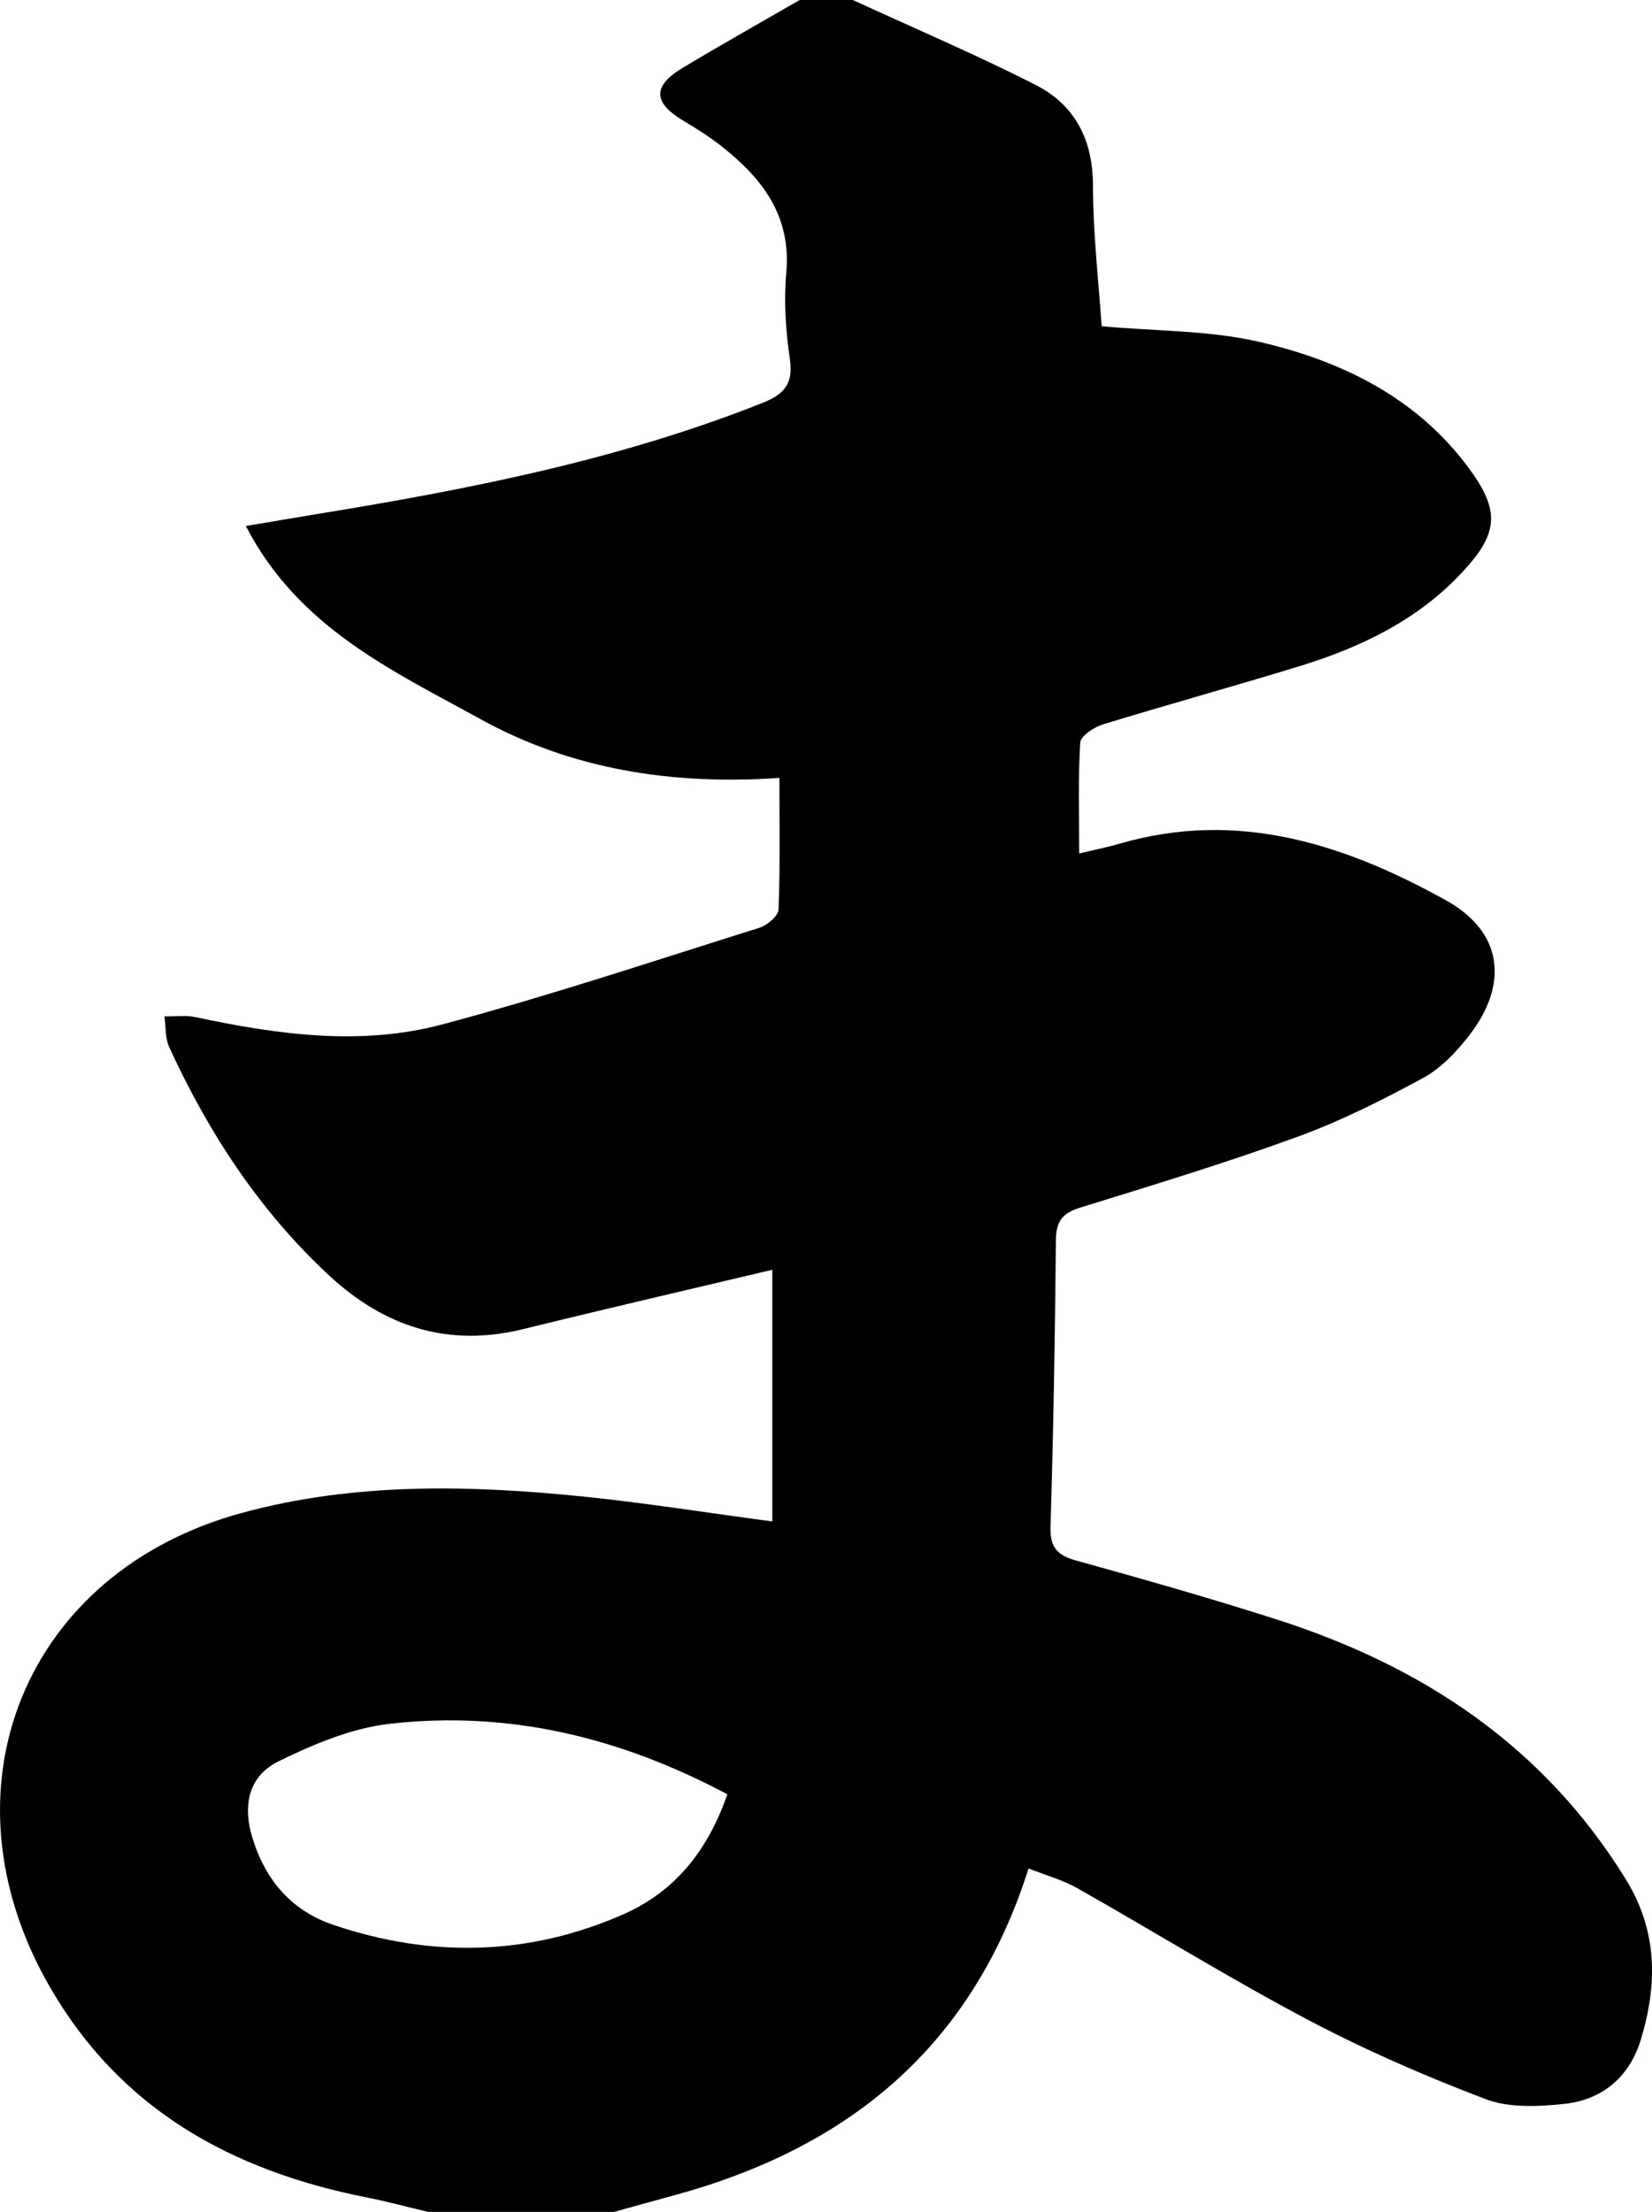 <?xml version="1.0" encoding="utf-8"?>
<!-- Generator: Adobe Illustrator 24.0.1, SVG Export Plug-In . SVG Version: 6.00 Build 0)  -->
<svg version="1.1" xmlns="http://www.w3.org/2000/svg" xmlns:xlink="http://www.w3.org/1999/xlink" x="0px" y="0px"
	 viewBox="0 0 248.066 332" style="enable-background:new 0 0 248.066 332;" xml:space="preserve">
<g id="Layer_1">
</g>
<g id="Layer_2">
</g>
<g id="Layer_3">
	<g>
		<path d="M120.085,0c2.657,0,5.313,0,7.97,0c9.155,4.211,18.441,8.162,27.418,12.725
			c5.901,3,8.642,8.19,8.649,15.132c0.008,7.282,0.865,14.563,1.303,21.11
			c8.306,0.754,16.198,0.615,23.661,2.342c12.302,2.846,23.548,8.29,31.396,18.847
			c4.836,6.505,4.557,9.882-0.942,15.774c-6.663,7.138-15.181,11.222-24.324,14.036
			c-9.832,3.026-19.757,5.743-29.591,8.763c-1.342,0.412-3.349,1.733-3.413,2.736
			c-0.339,5.388-0.16,10.808-0.16,16.637c2.507-0.599,4.276-0.941,5.997-1.446
			c17.739-5.197,33.83,0.014,49.091,8.485c8.483,4.709,9.495,12.517,3.47,20.281
			c-1.905,2.455-4.228,4.917-6.902,6.369c-6.099,3.311-12.365,6.465-18.869,8.836
			c-10.751,3.918-21.716,7.255-32.653,10.635c-2.686,0.83-3.608,2.093-3.633,4.907
			c-0.127,14.331-0.367,28.664-0.806,42.989c-0.097,3.16,1.048,4.299,3.909,5.09
			c10.073,2.786,20.133,5.646,30.085,8.835c21.861,7.006,40.071,18.993,52.412,39.022
			c4.782,7.762,4.738,15.772,2.244,24.017c-1.696,5.606-5.786,9.074-11.538,9.67
			c-3.885,0.403-8.238,0.617-11.766-0.72c-9.109-3.455-18.108-7.374-26.724-11.925
			c-11.737-6.2-23.049-13.208-34.612-19.747c-2.215-1.252-4.748-1.938-7.307-2.954
			c-8.549,27.002-27.285,42.007-53.211,49.058c-3.019,0.821-6.032,1.664-9.047,2.497
			c-9.298,0-18.596,0-27.895,0c-3.04-0.722-6.06-1.546-9.123-2.151
			c-20.272-4.003-37.081-13.14-47.765-31.752c-16.955-29.533-3.758-62.147,28.928-71.021
			c16.949-4.602,34.198-4.195,51.448-2.43c9.028,0.924,18.005,2.355,28.182,3.714
			c0-12.91,0-25.367,0-37.772c-12.244,2.907-24.832,5.809-37.374,8.897
			c-11.347,2.793-20.909-0.339-29.311-8.17c-10.388-9.682-17.975-21.315-23.867-34.132
			c-0.627-1.364-0.501-3.078-0.724-4.629c1.573,0.026,3.199-0.202,4.709,0.119
			c12.287,2.612,24.757,4.359,37.018,1.085c16.015-4.276,31.771-9.533,47.598-14.499
			c1.175-0.369,2.847-1.761,2.887-2.734c0.259-6.433,0.134-12.881,0.134-19.766
			c-16.167,1.125-31.255-1.303-44.884-8.819c-13.154-7.253-27.339-13.707-35.238-28.988
			c4.239-0.713,7.62-1.296,11.006-1.848c22.637-3.69,45.086-8.101,66.538-16.614
			c3.251-1.29,4.704-2.829,4.152-6.586c-0.626-4.263-0.929-8.685-0.542-12.963
			c0.774-8.56-3.613-14.174-9.724-18.992c-1.819-1.434-3.801-2.68-5.792-3.87
			c-4.489-2.682-4.587-5.168-0.038-7.9C108.316,6.697,114.223,3.386,120.085,0z M109.22,269.315
			c-16.189-8.61-32.94-12.602-50.701-10.58c-5.716,0.651-11.43,3.053-16.675,5.622
			c-4.504,2.206-5.466,6.575-3.917,11.581c1.973,6.379,5.95,10.881,12.088,12.963
			c14.684,4.981,29.375,4.698,43.641-1.596C101.292,283.937,106.258,277.837,109.22,269.315z"/>
	</g>
</g>
<g id="Layer_4">
</g>
</svg>

